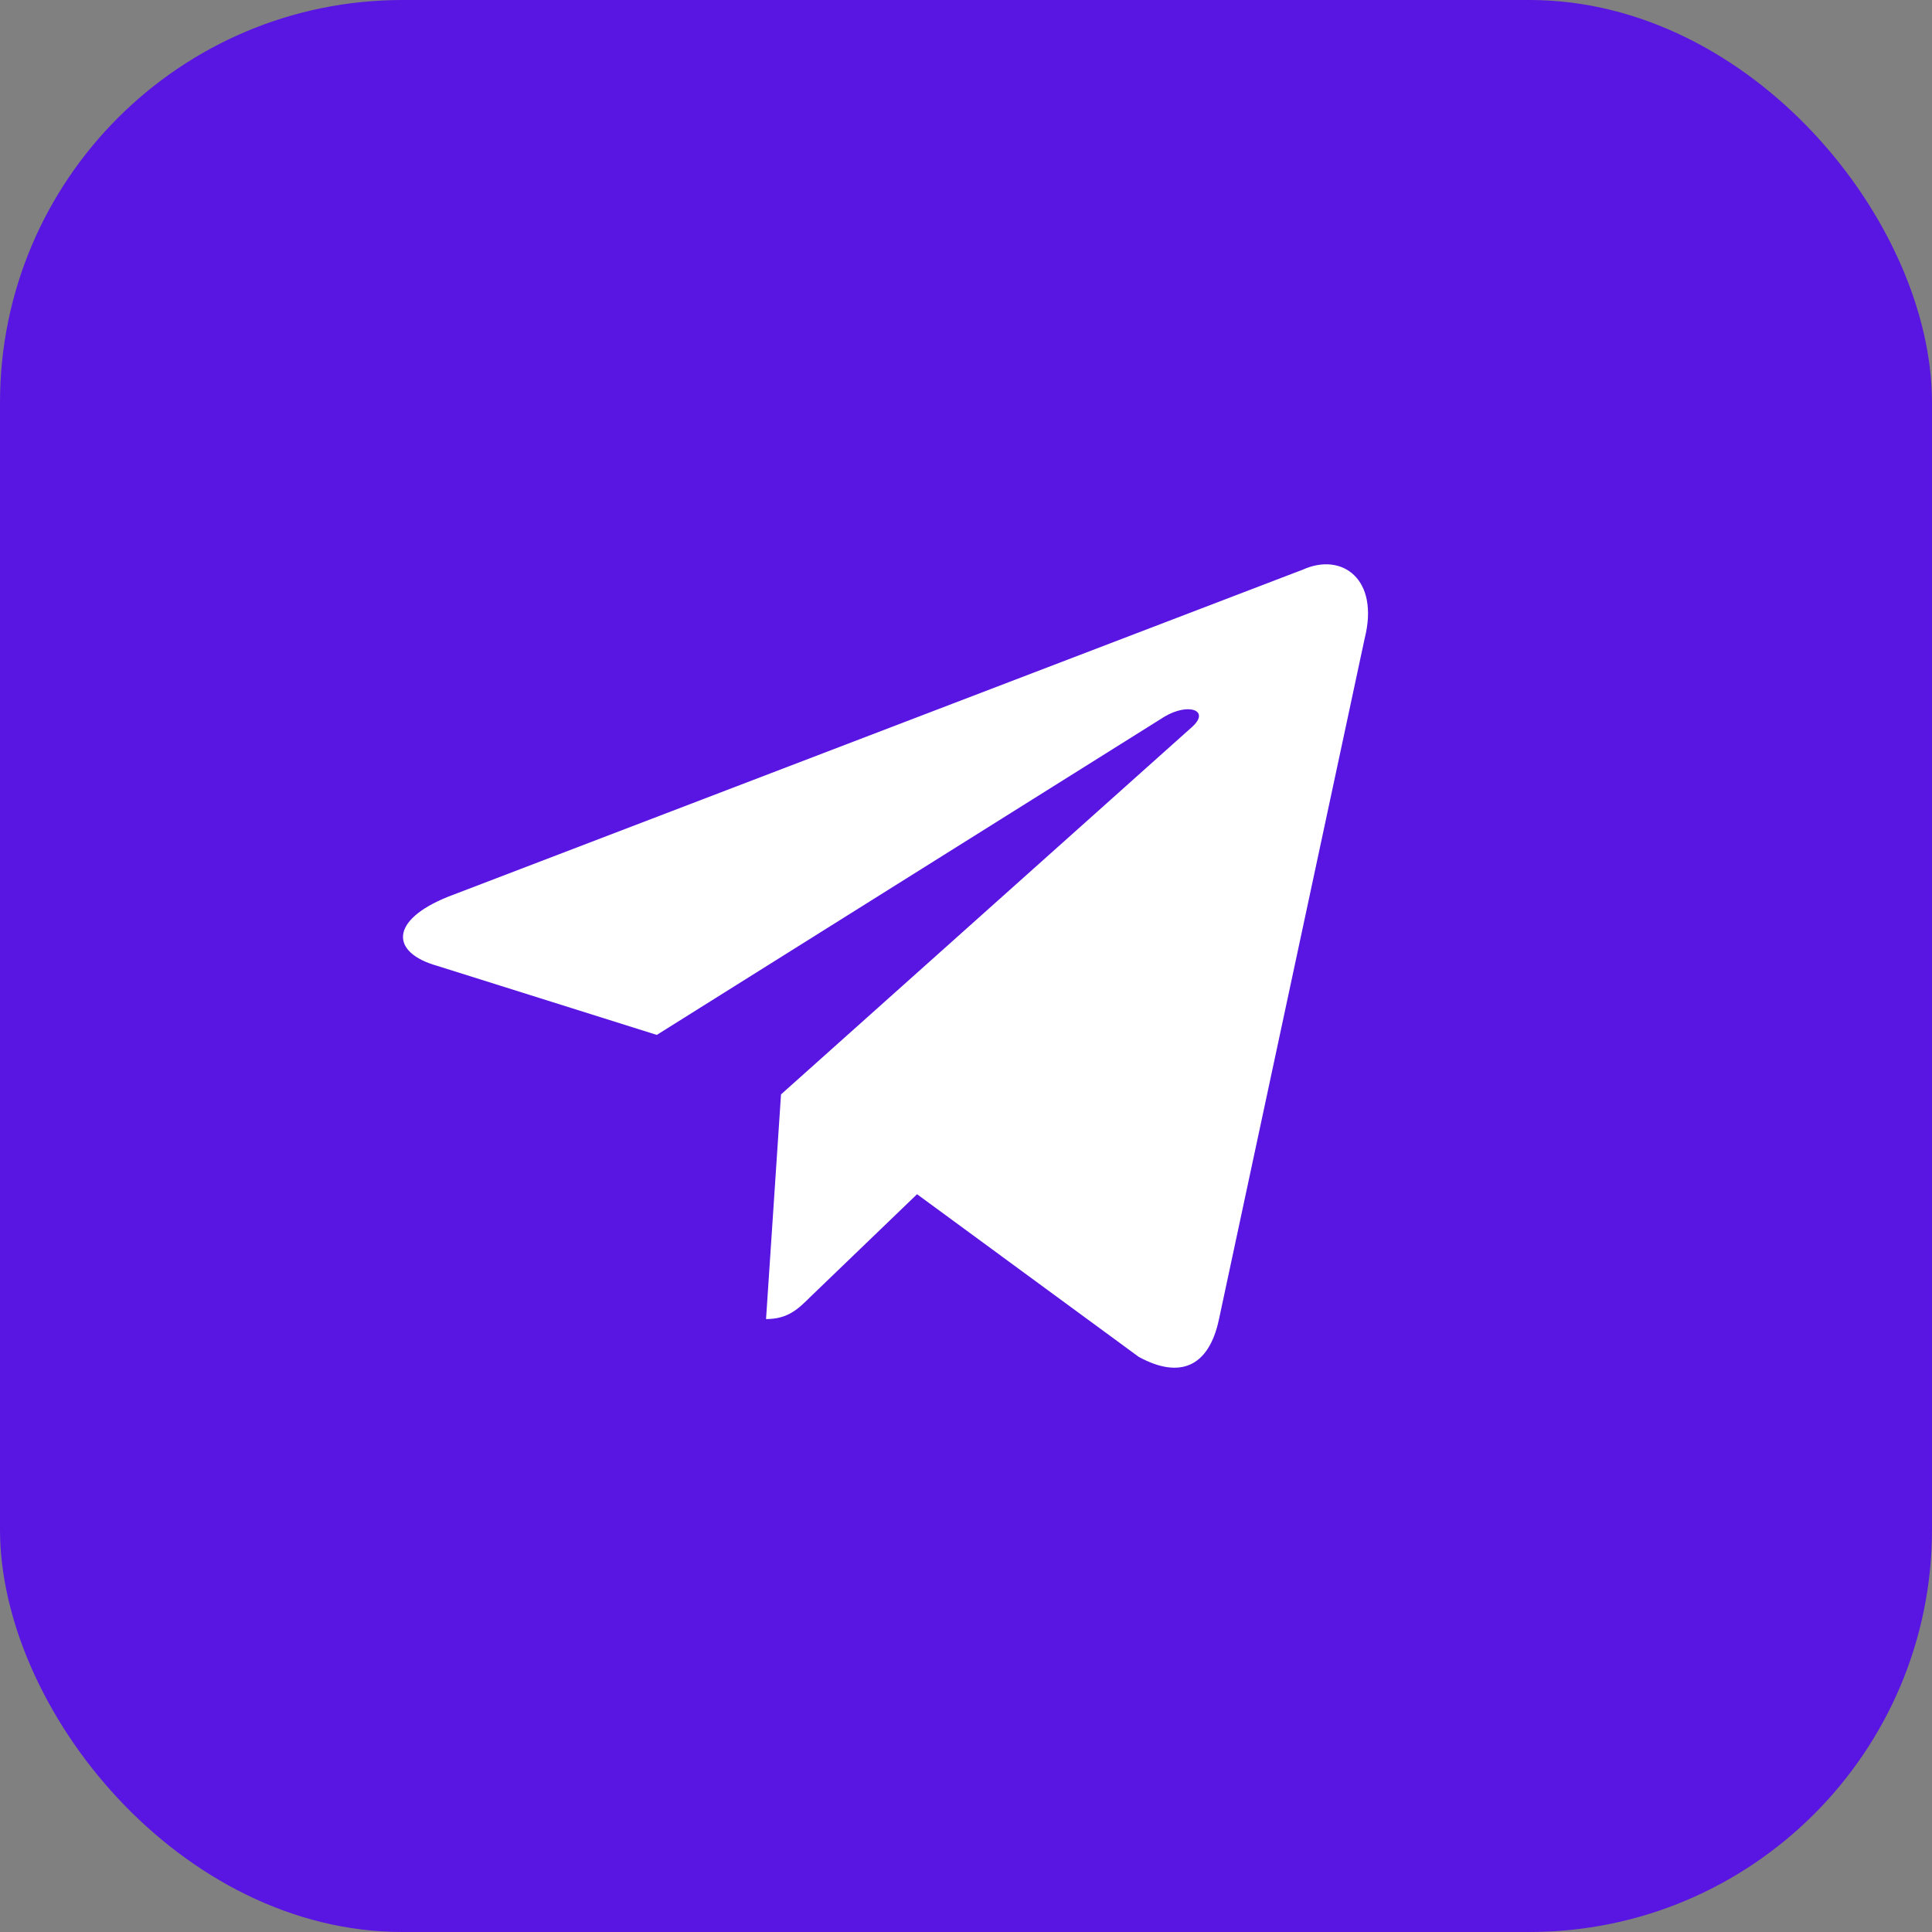 <?xml version="1.0" encoding="UTF-8"?>
<svg width="24px" height="24px" viewBox="0 0 24 24" version="1.1" xmlns="http://www.w3.org/2000/svg" xmlns:xlink="http://www.w3.org/1999/xlink">
    <rect x="0" y="0" width="24" height="24" fill="#808080" stroke="none"/>
    <!-- Generator: Sketch 53.1 (72631) - https://sketchapp.com -->
    <title>Telegram_n</title>
    <desc>Created with Sketch.</desc>
    <g id="Page-1" stroke="none" stroke-width="1" fill="none" fill-rule="evenodd">
        <g id="Artboard" transform="translate(-292, -1962)">
            <g id="图标" transform="translate(0, 1464)">
                <g id="编组-17" transform="translate(81, 381)">
                    <g id="Telegram_n" transform="translate(211, 117)">
                        <rect id="Rectangle" fill="#5915E1" x="0" y="0" width="24" height="24" rx="5"></rect>
                        <g id="telegram" transform="translate(5, 7)" fill="#FFFFFF" fill-rule="nonzero">
                            <path d="M4.516,9.386 L4.702,6.595 L9.81,2.029 C10.037,1.824 9.764,1.725 9.465,1.903 L3.159,5.856 L0.431,4.998 C-0.153,4.833 -0.16,4.431 0.565,4.14 L11.187,0.075 C11.673,-0.142 12.139,0.194 11.952,0.933 L10.143,9.386 C10.017,9.987 9.651,10.132 9.145,9.855 L6.392,7.835 L5.068,9.109 C4.915,9.261 4.788,9.386 4.516,9.386 L4.516,9.386 Z" id="Path"></path>
                        </g>
                    </g>
                </g>
            </g>
        </g>
    </g>
</svg>